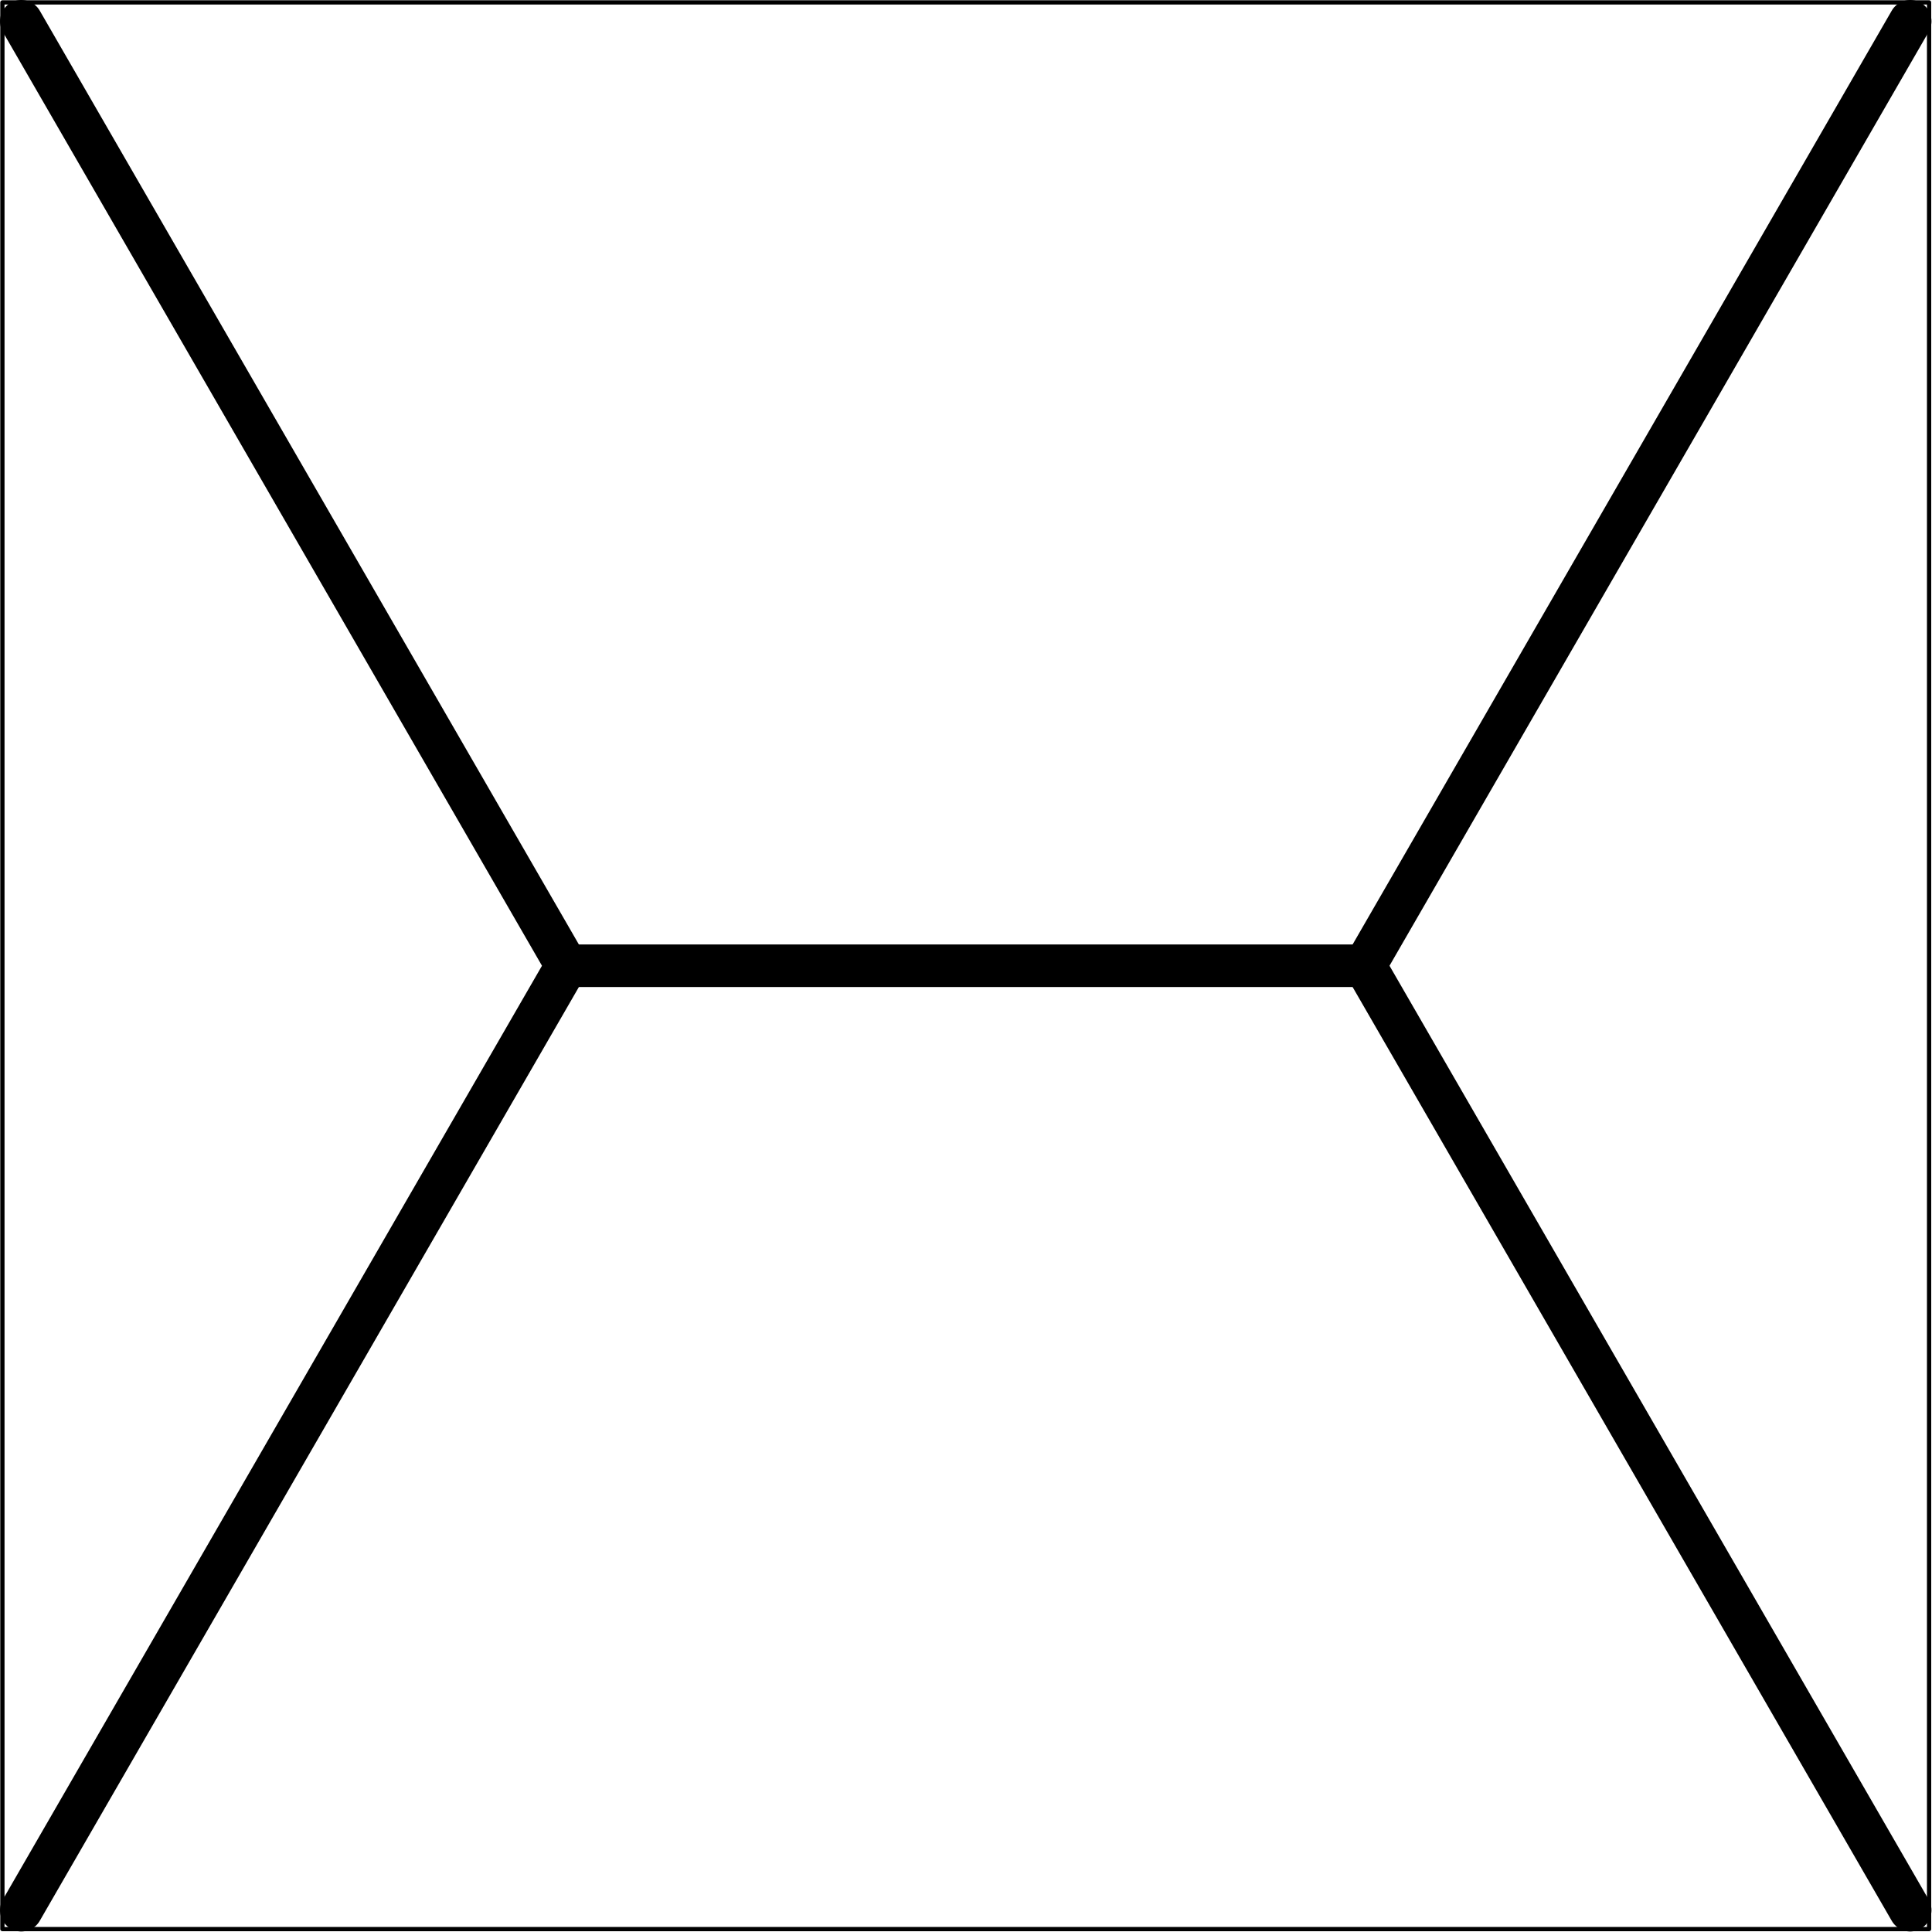 <?xml version='1.0' encoding='UTF-8'?>
<!-- This file was generated by dvisvgm 3.1.2 -->
<svg version='1.1' xmlns='http://www.w3.org/2000/svg' xmlns:xlink='http://www.w3.org/1999/xlink' width='226.772pt' height='226.772pt' viewBox='58.909 278.13 226.772 226.772'>
<g id='page1'>
<g transform='translate(58.909 278.13)scale(.996)'>
<path d='M.283 227.339V.283H227.339V227.339H.283Z' fill='none' stroke='#000000' stroke-linecap='round' stroke-linejoin='round' stroke-miterlimit='10.037' stroke-width='0.502'/>
</g>
<g transform='translate(58.909 278.13)scale(.996)'>
<path d='M2.509 225.113L66.769 113.811L2.509 2.509' fill='none' stroke='#000000' stroke-linecap='round' stroke-linejoin='round' stroke-miterlimit='10.037' stroke-width='5.019'/>
</g>
<g transform='translate(58.909 278.13)scale(.996)'>
<path d='M225.113 2.509L160.853 113.811L225.113 225.113' fill='none' stroke='#000000' stroke-linecap='round' stroke-linejoin='round' stroke-miterlimit='10.037' stroke-width='5.019'/>
</g>
<g transform='translate(58.909 278.13)scale(.996)'>
<path d='M66.769 113.811H160.853' fill='none' stroke='#000000' stroke-linecap='round' stroke-linejoin='round' stroke-miterlimit='10.037' stroke-width='5.019'/>
</g>
</g>
</svg>